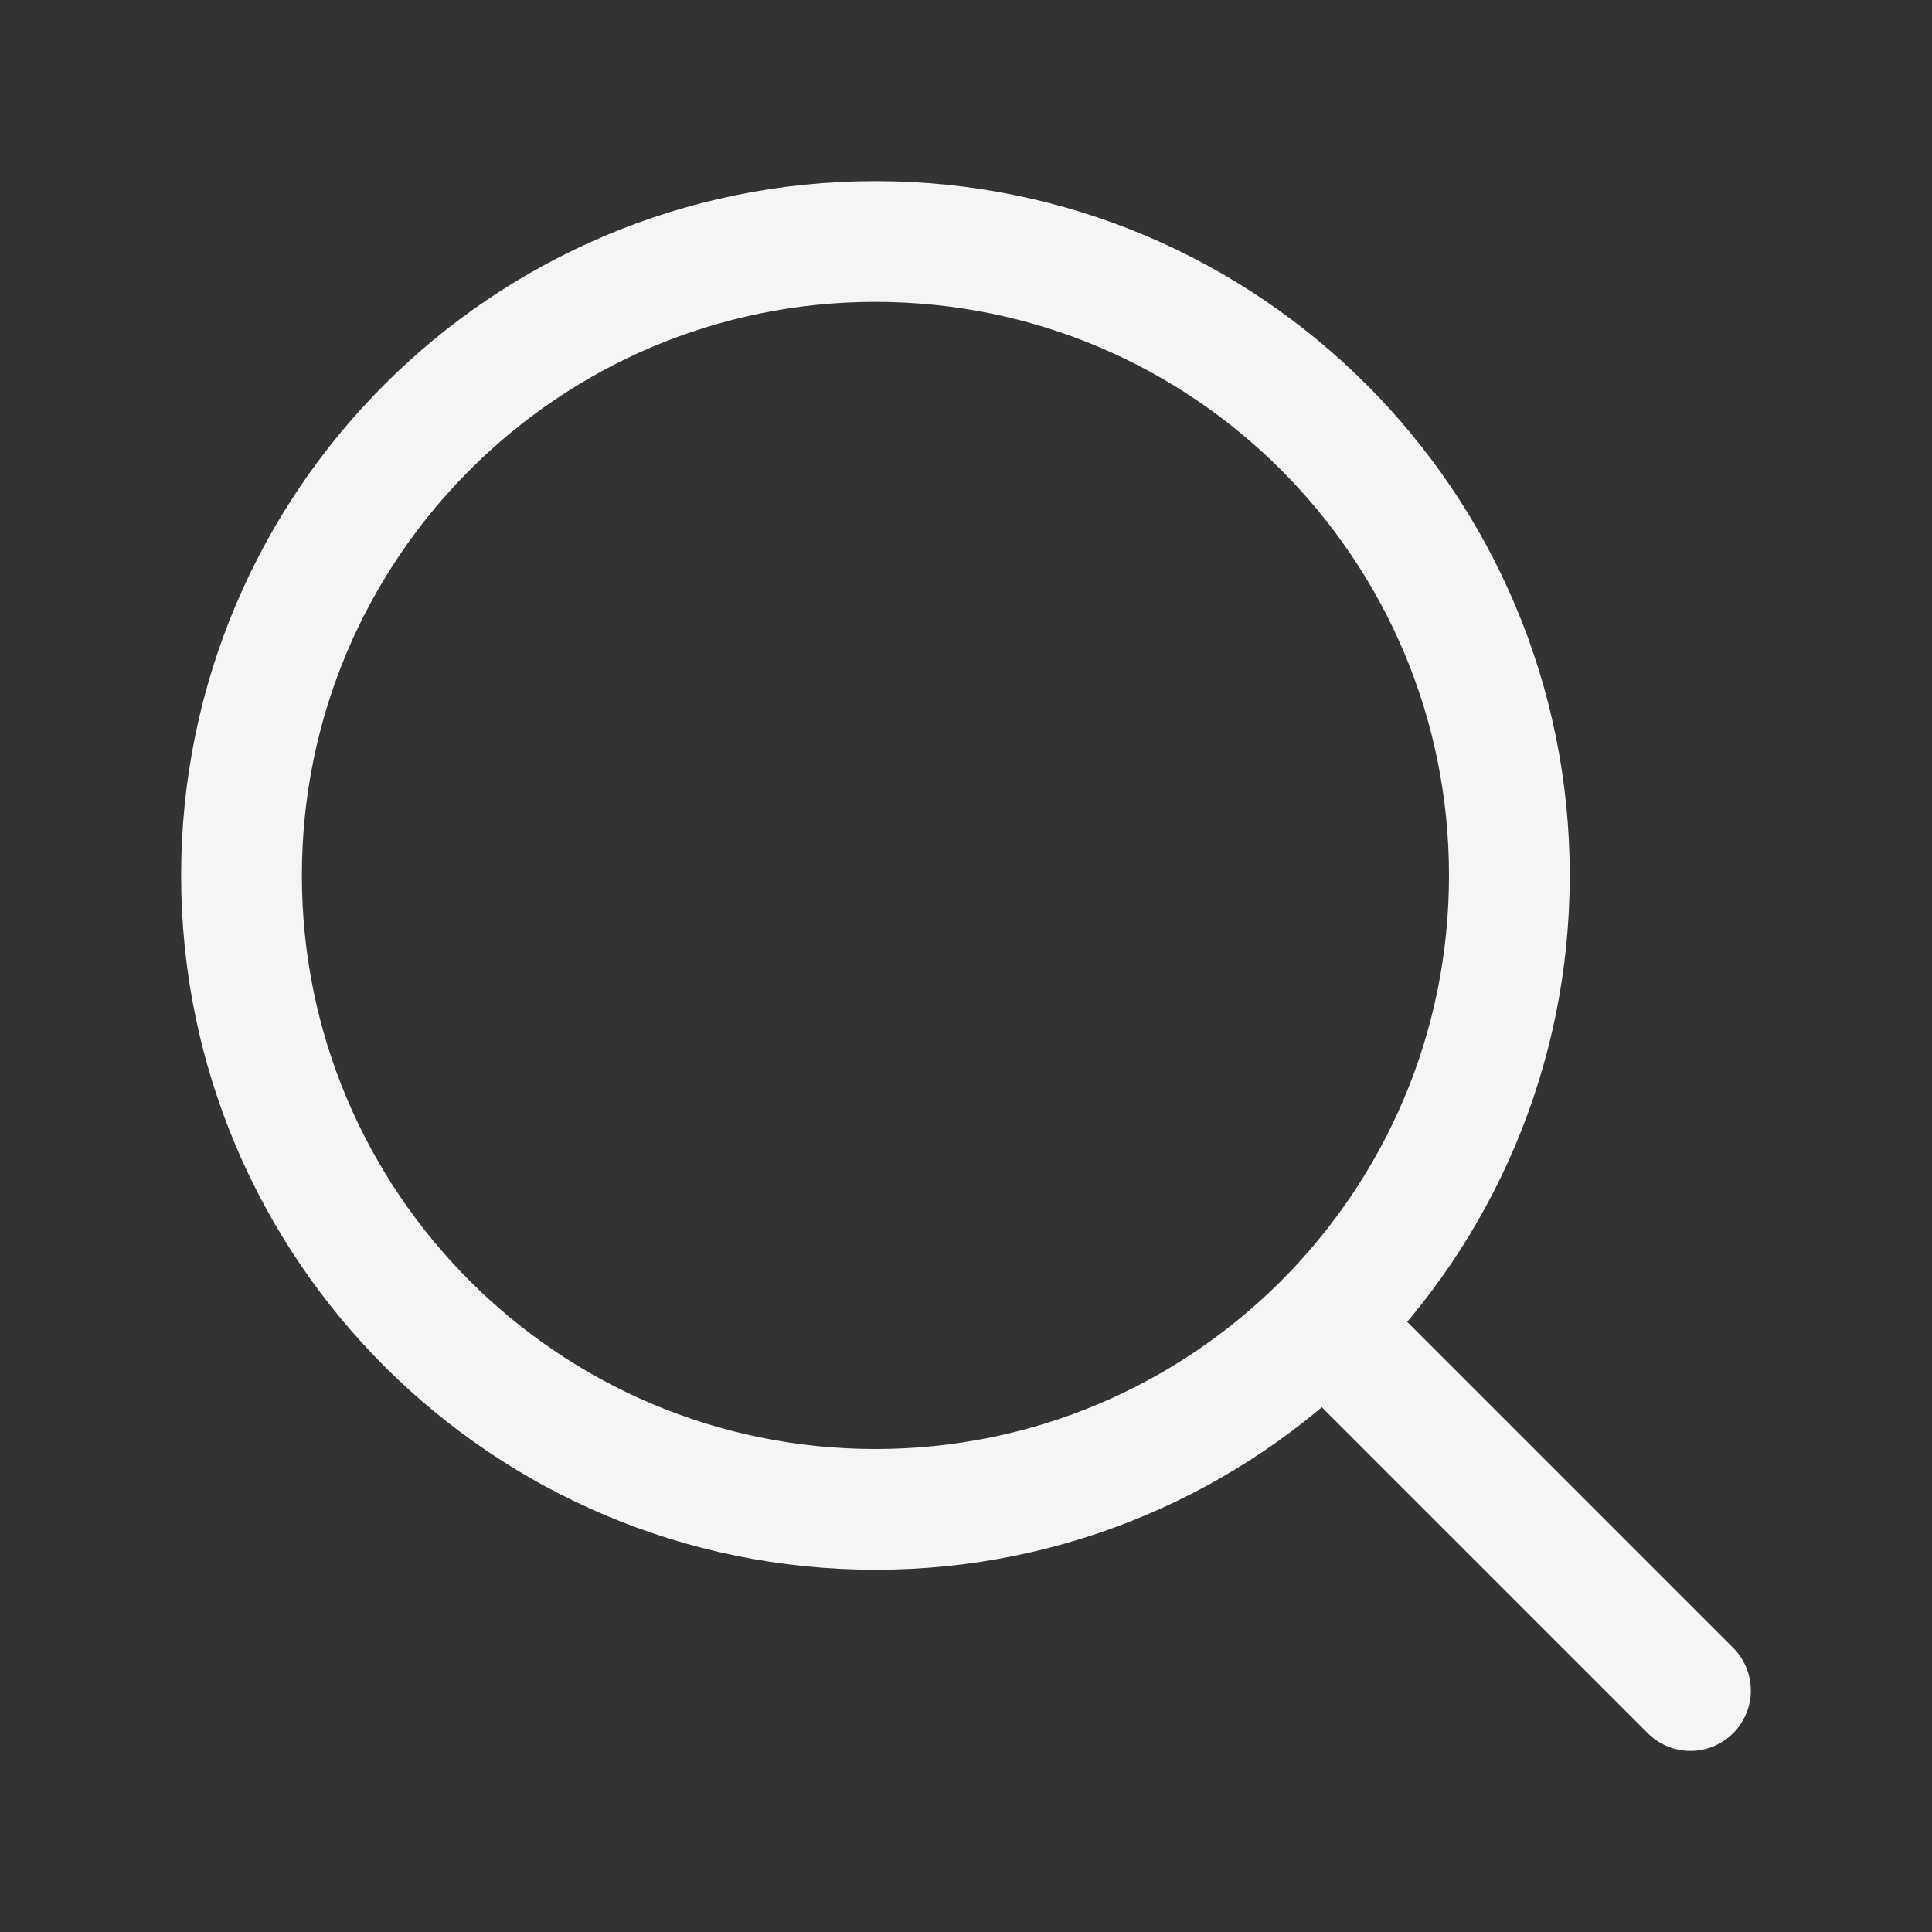 <svg width="160" height="160" viewBox="0 0 160 160" fill="none" xmlns="http://www.w3.org/2000/svg">
<rect x="0" y="0" width="160" height="160" fill="#333333" stroke="none"/>
<path d="M109.621 109.625L139.996 140.001M125 72.5C125 101.495 101.495 125 72.5 125C43.505 125 20 101.495 20 72.5C20 43.505 43.505 20 72.5 20C101.495 20 125 43.505 125 72.5Z" stroke="#F4F5F6" stroke-width="10" stroke-linecap="round" stroke-linejoin="round"/>
</svg>
